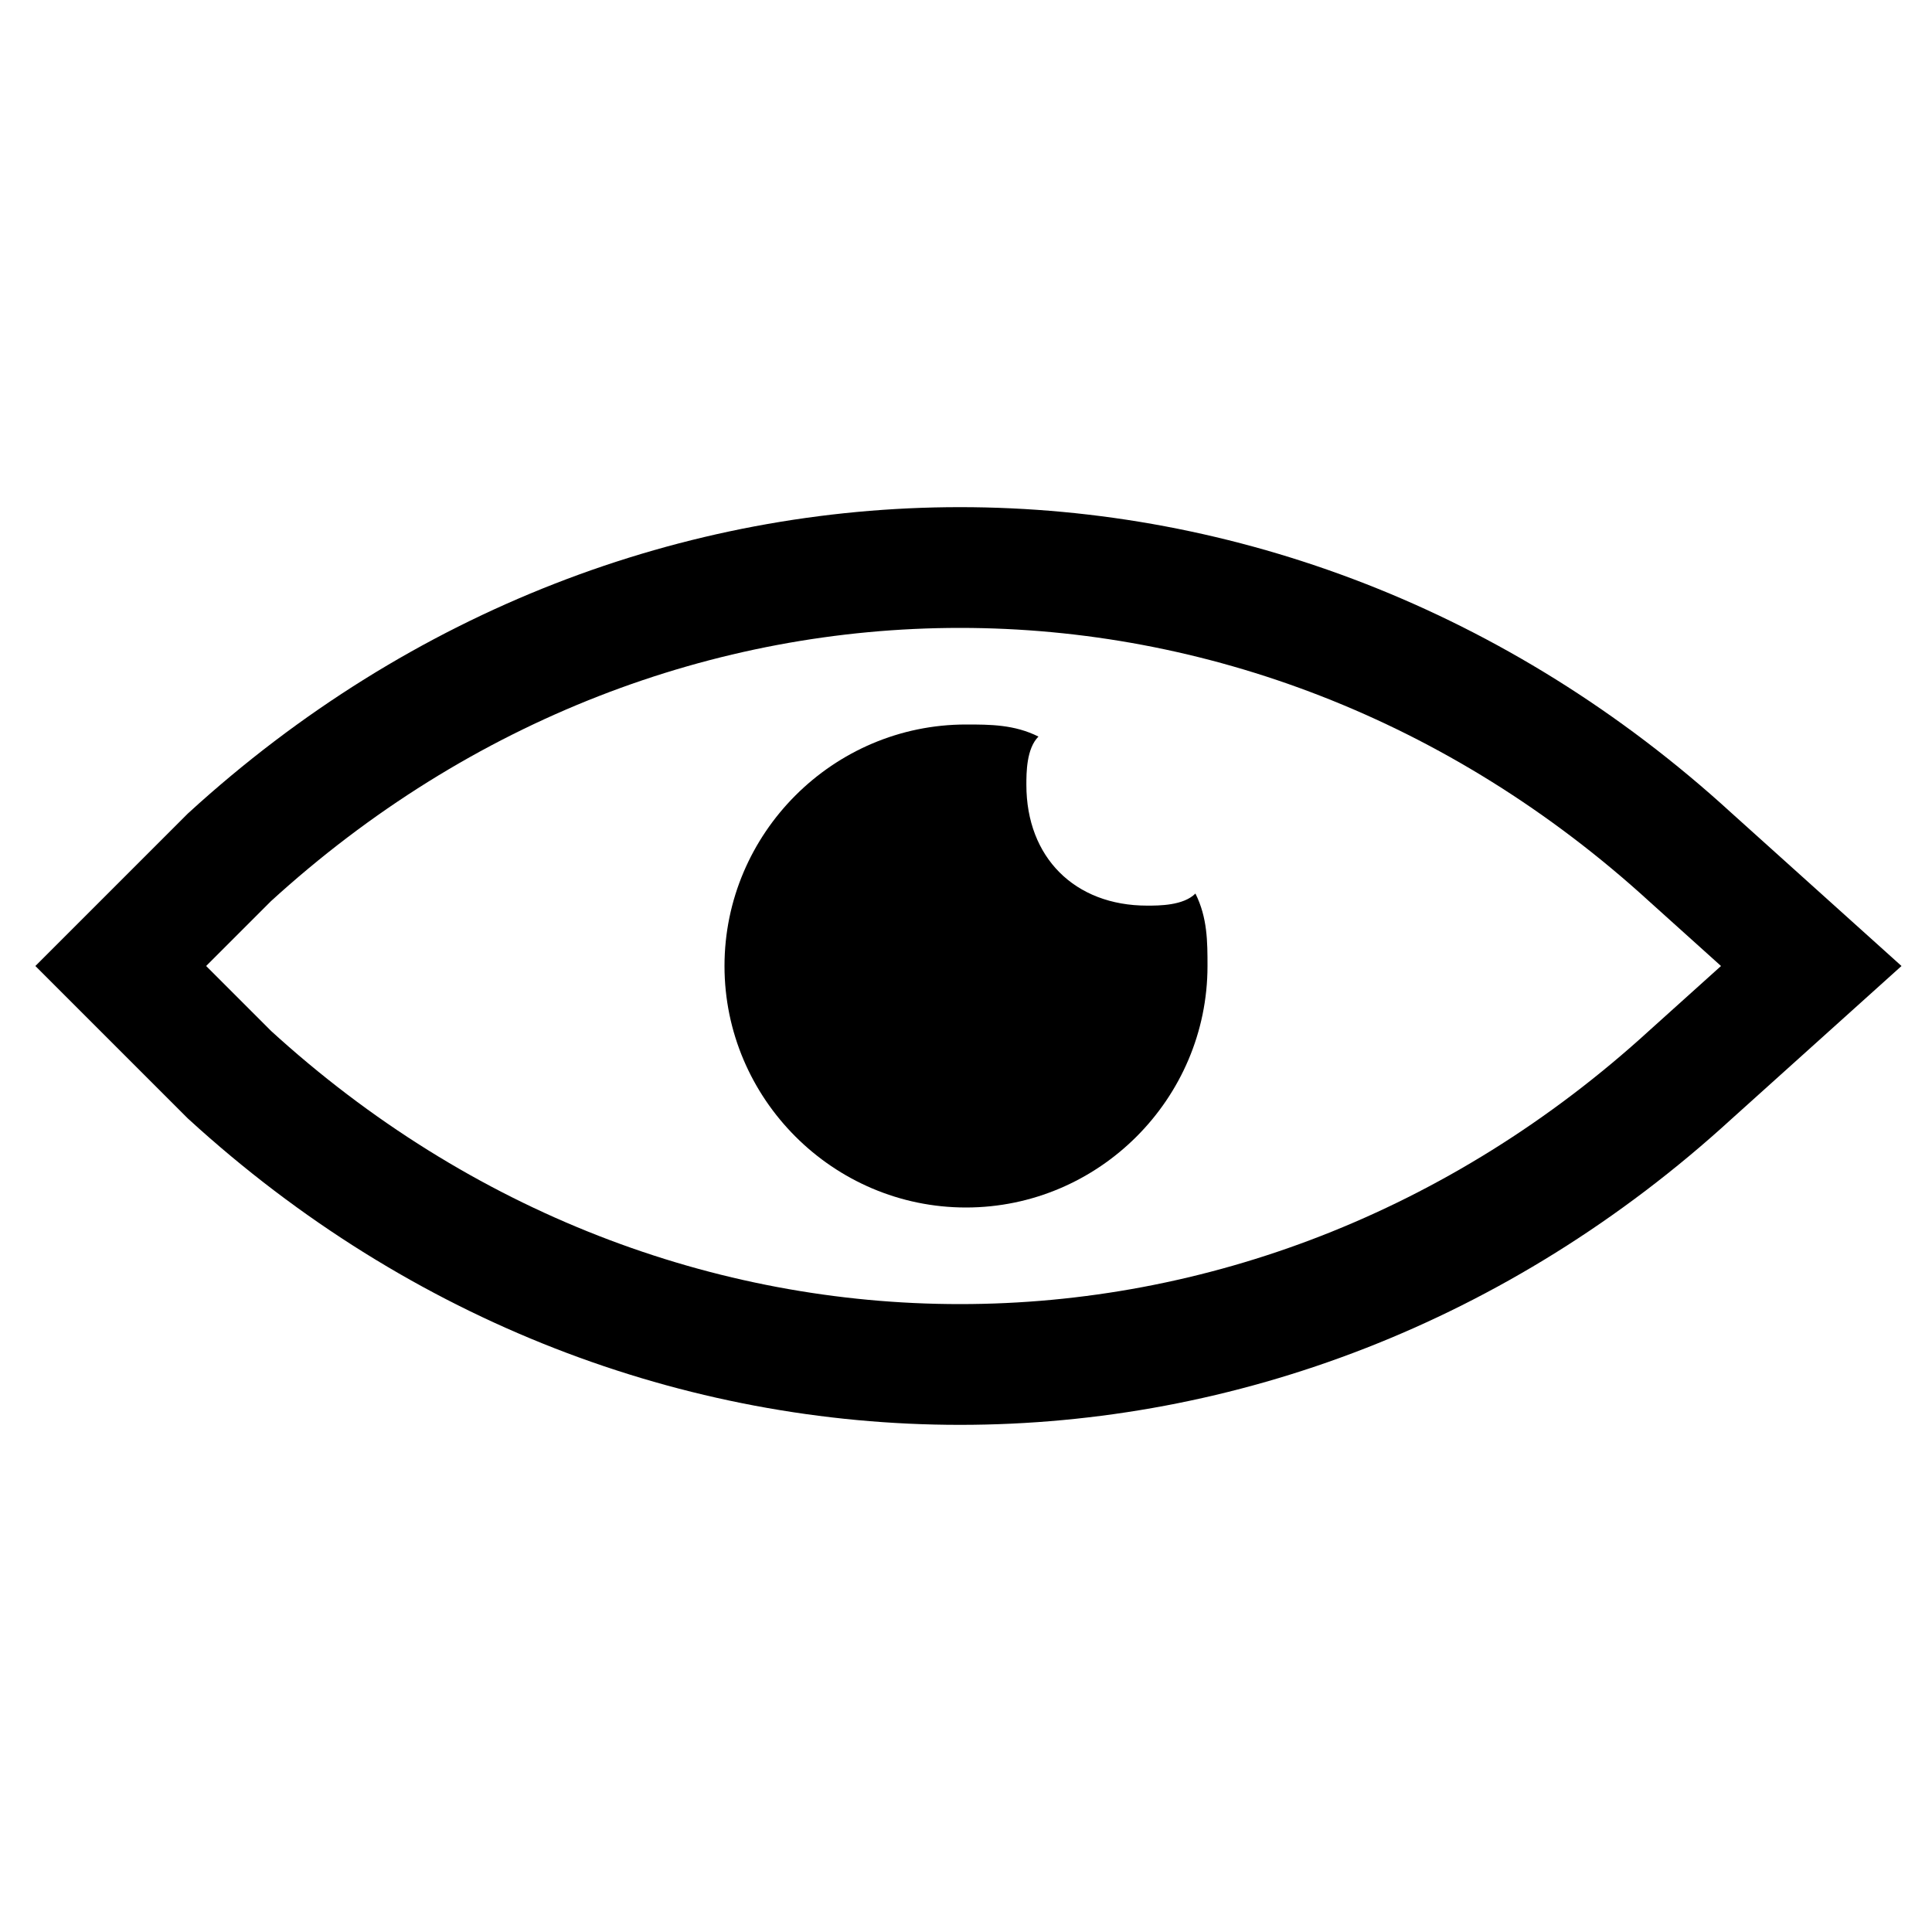 <?xml version="1.0" encoding="utf-8"?>
<svg version="1.1" xmlns="http://www.w3.org/2000/svg" xmlns:xlink="http://www.w3.org/1999/xlink" x="0px" y="0px"
	 viewBox="0 0 16 16" style="enable-background:new 0 0 16 16;" xml:space="preserve">
<style type="text/css">
	.st0{fill:none;stroke:#000000;stroke-miterlimit:10;}
</style>
<path class="st0" d="M14,7.1c-3.5-3.2-8.6-3.2-12.1,0L1,8l0.9,0.9c3.5,3.2,8.6,3.2,12.1,0L15,8L14,7.1z"/>
<path d="M8.5,6.5c0-0.1,0-0.3,0.1-0.4C8.4,6,8.2,6,8,6C6.9,6,6,6.9,6,8c0,1.1,0.9,2,2,2s2-0.9,2-2c0-0.2,0-0.4-0.1-0.6
	C9.8,7.5,9.6,7.5,9.5,7.5C8.9,7.5,8.5,7.1,8.5,6.5z"/>
</svg>
